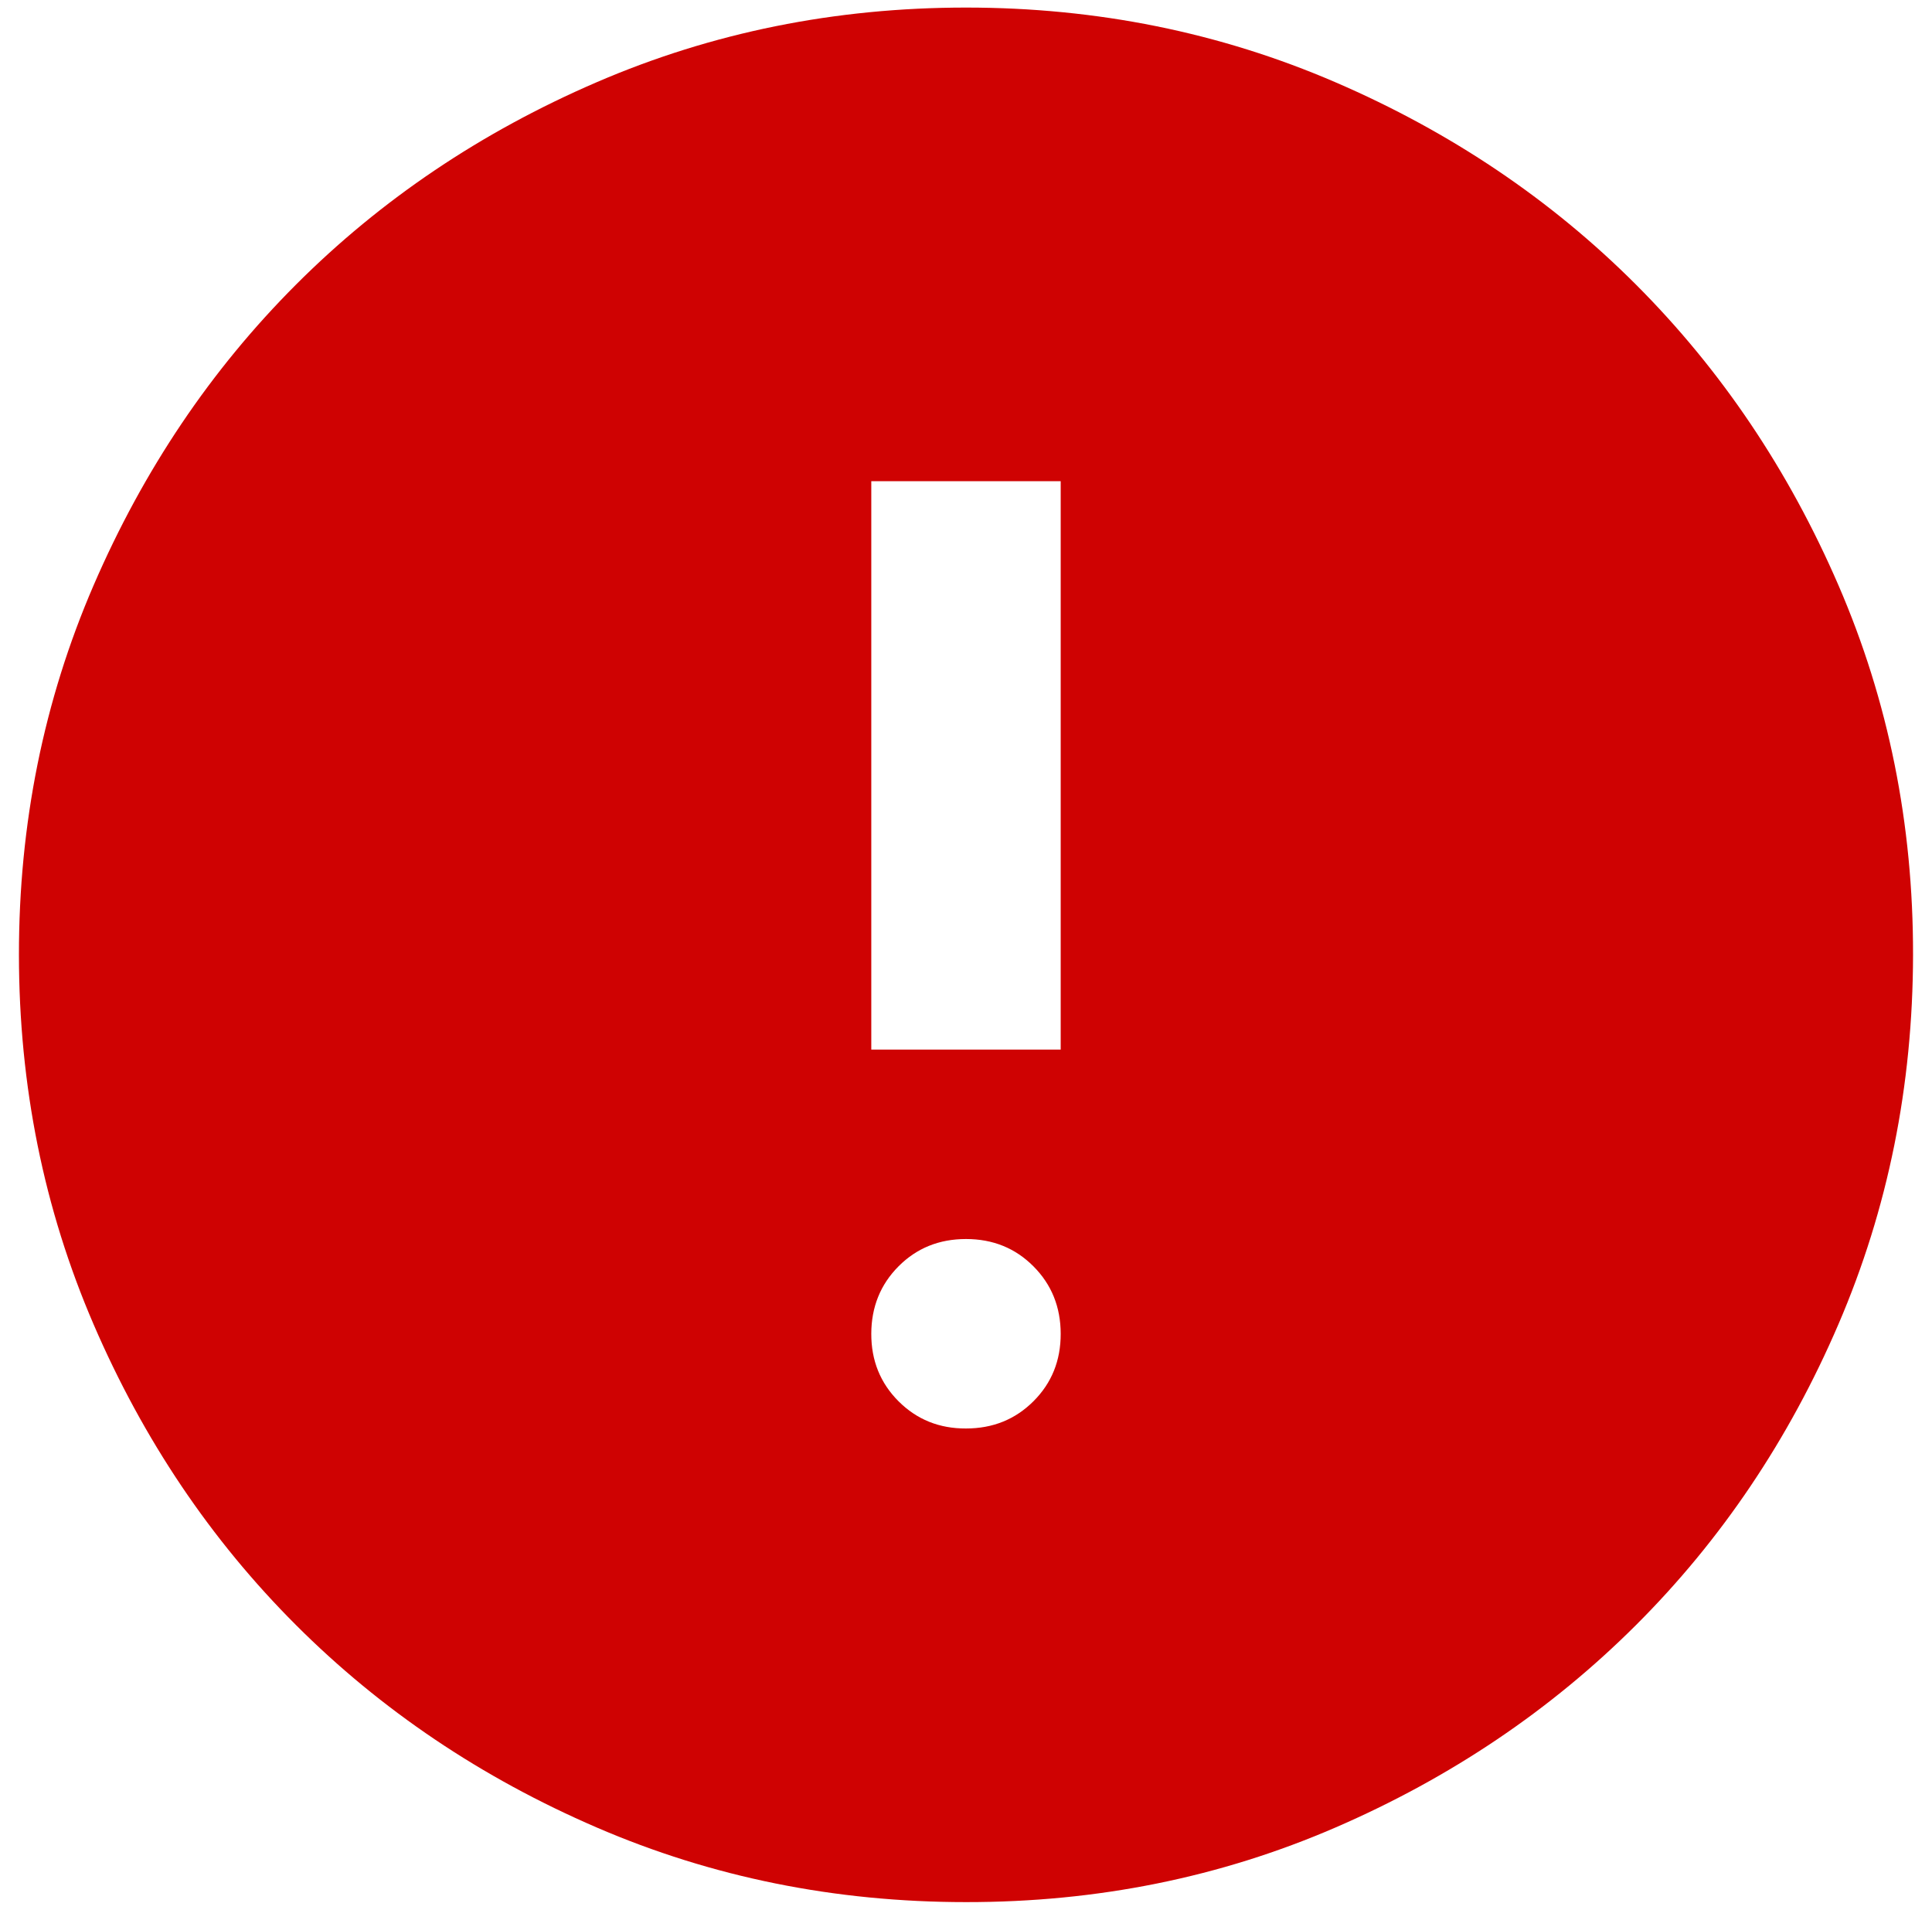 <svg width="85" height="84" viewBox="0 0 85 84" fill="none" xmlns="http://www.w3.org/2000/svg">
<path d="M42.5 62.834C43.68 62.834 44.67 62.434 45.471 61.633C46.27 60.834 46.669 59.845 46.666 58.667C46.664 57.489 46.264 56.5 45.466 55.7C44.669 54.9 43.68 54.5 42.5 54.5C41.319 54.5 40.33 54.9 39.533 55.7C38.736 56.5 38.336 57.489 38.333 58.667C38.33 59.845 38.73 60.835 39.533 61.638C40.336 62.44 41.325 62.839 42.5 62.834ZM38.333 46.167H46.666V21.167H38.333V46.167ZM42.5 83.667C36.736 83.667 31.319 82.572 26.25 80.383C21.18 78.195 16.77 75.227 13.021 71.479C9.271 67.732 6.302 63.322 4.116 58.25C1.93 53.178 0.836 47.761 0.833 42C0.83 36.239 1.925 30.822 4.116 25.75C6.308 20.678 9.276 16.268 13.021 12.521C16.765 8.774 21.175 5.806 26.25 3.617C31.325 1.428 36.741 0.333 42.5 0.333C48.258 0.333 53.675 1.428 58.75 3.617C63.825 5.806 68.234 8.774 71.979 12.521C75.723 16.268 78.693 20.678 80.887 25.75C83.082 30.822 84.175 36.239 84.166 42C84.158 47.761 83.064 53.178 80.883 58.25C78.703 63.322 75.734 67.732 71.979 71.479C68.223 75.227 63.814 78.196 58.75 80.388C53.686 82.579 48.269 83.672 42.5 83.667Z" fill="#CF0202"/>
</svg>
